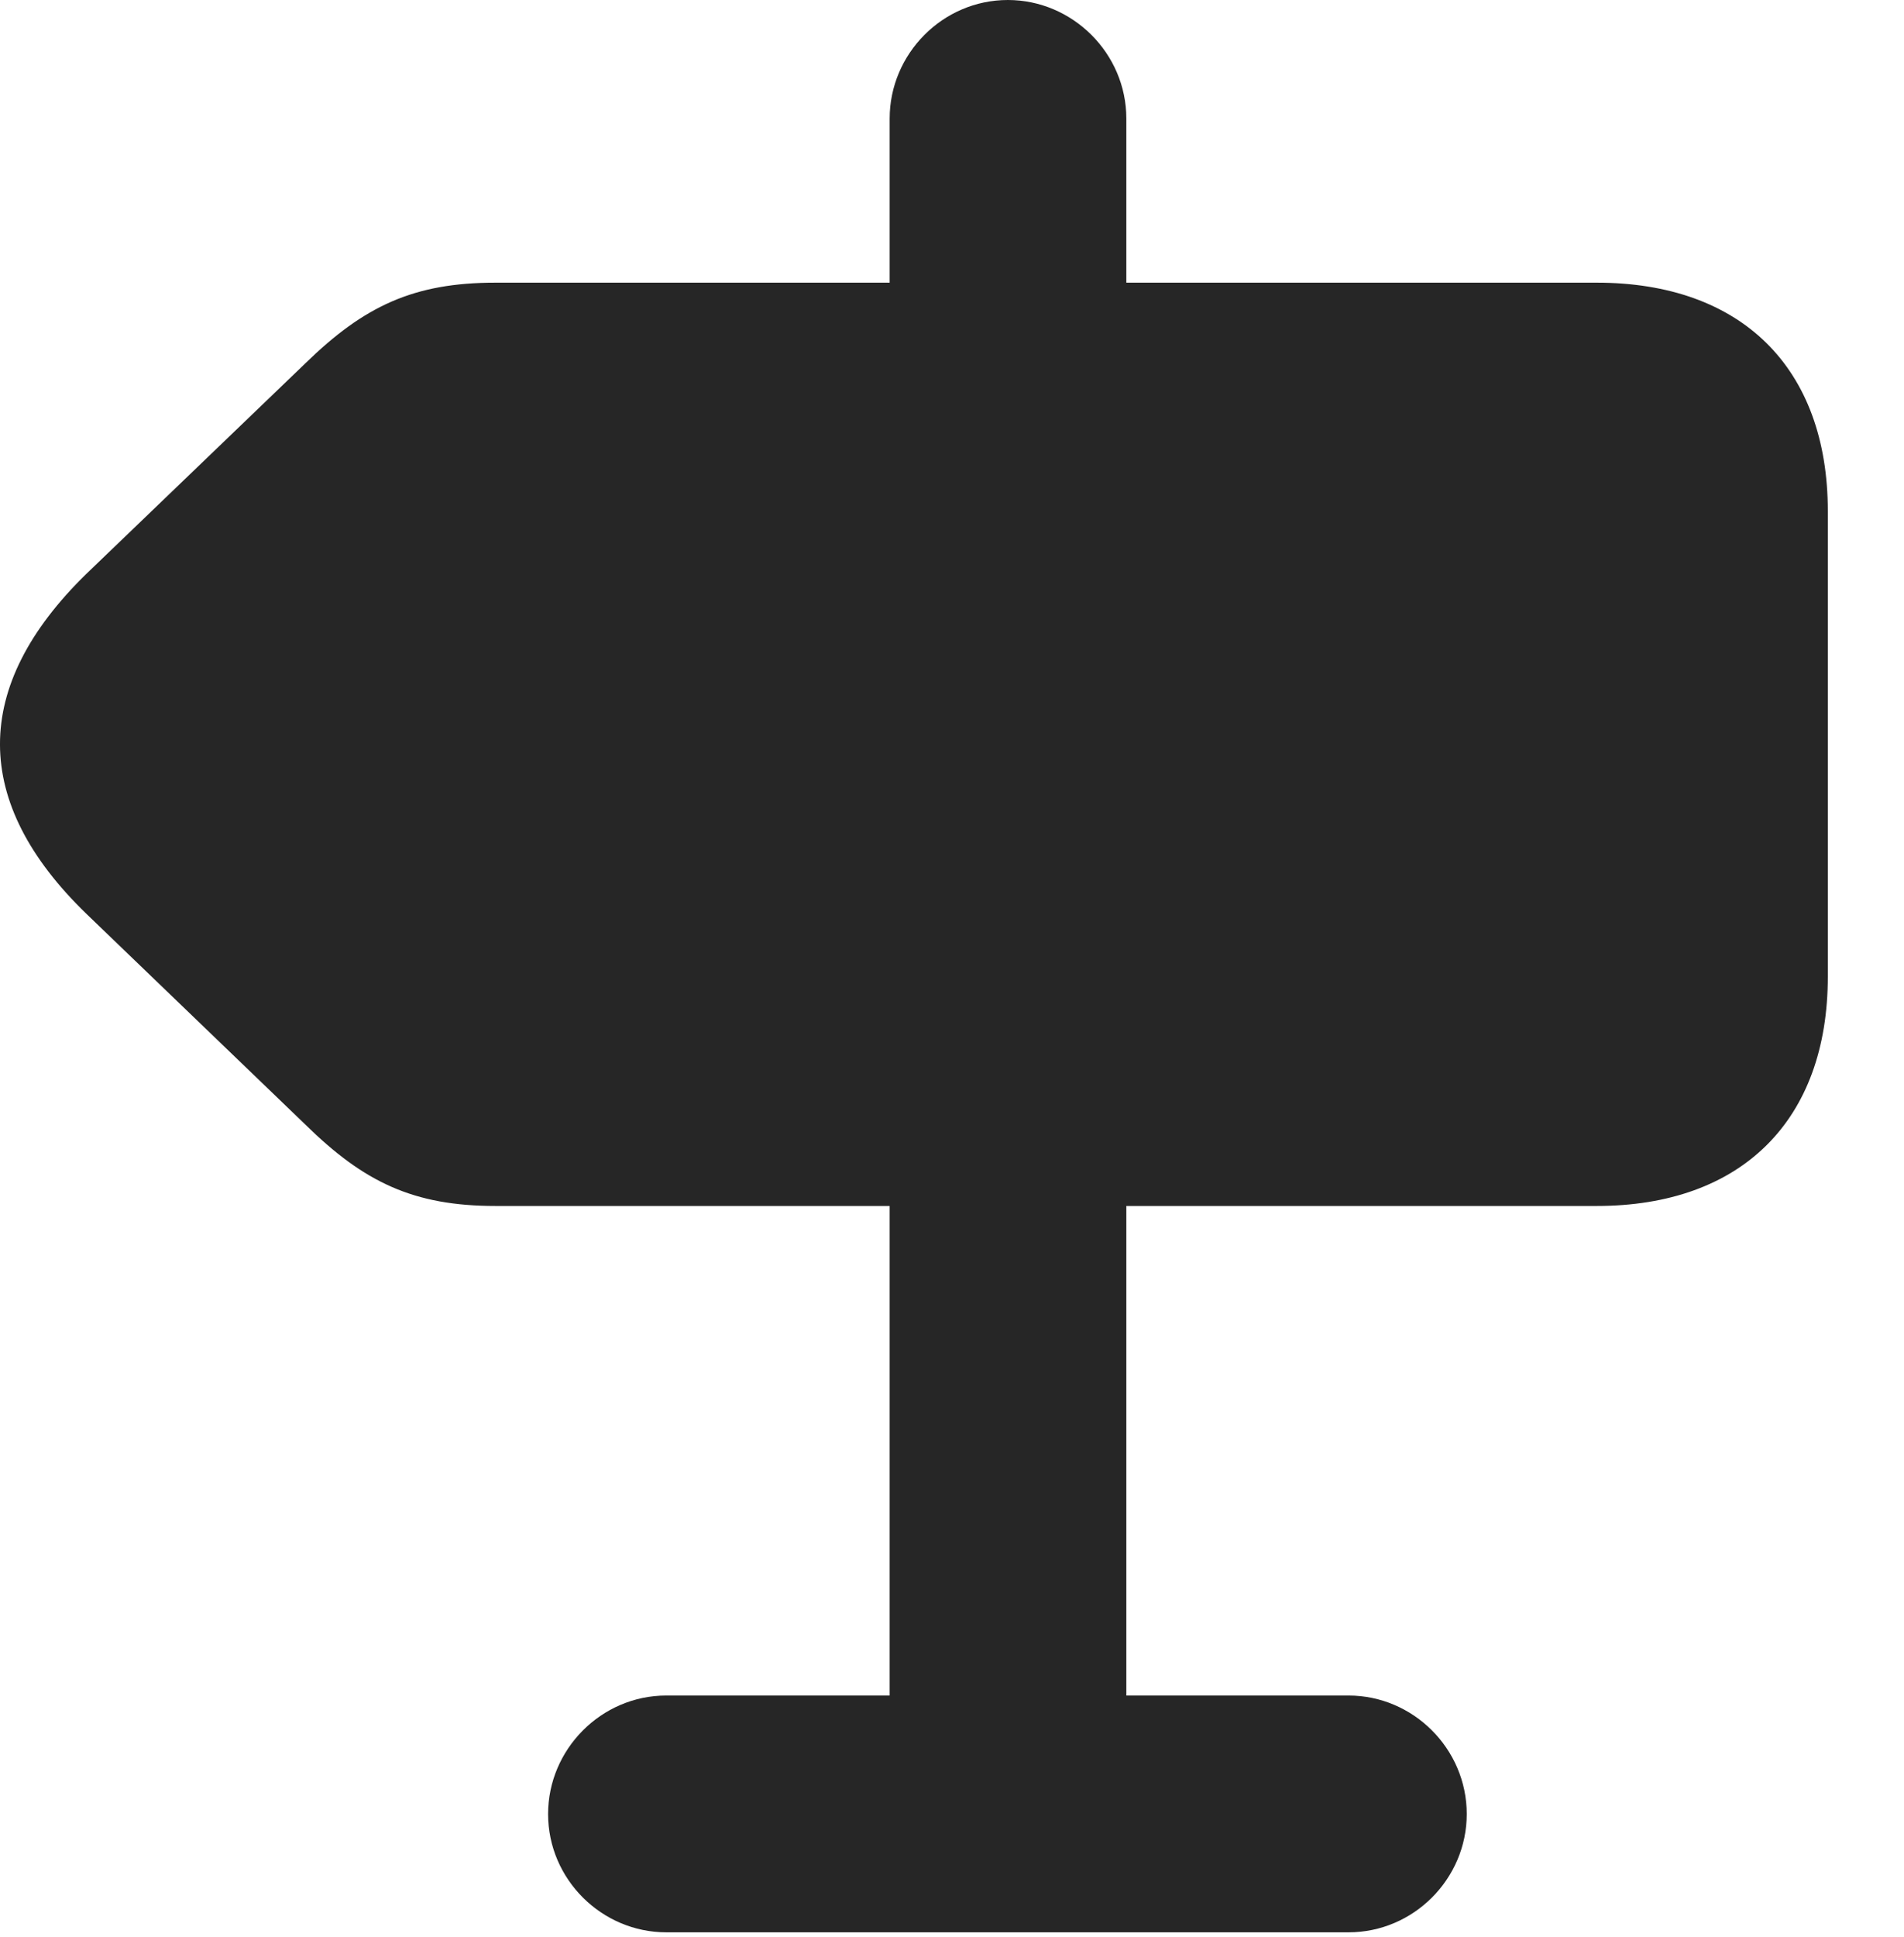 <?xml version="1.0" encoding="UTF-8"?>
<!--Generator: Apple Native CoreSVG 326-->
<!DOCTYPE svg PUBLIC "-//W3C//DTD SVG 1.1//EN" "http://www.w3.org/Graphics/SVG/1.1/DTD/svg11.dtd">
<svg version="1.1" xmlns="http://www.w3.org/2000/svg" xmlns:xlink="http://www.w3.org/1999/xlink"
       viewBox="0 0 21.472 21.83">
       <g>
              <rect height="21.83" opacity="0" width="21.472" x="0" y="0" />
              <path d="M12.702 5.311L12.702 1.336C12.702 0.6 12.094 0 11.366 0C10.63 0 10.033 0.608 10.033 1.336L10.033 5.311ZM18.006 13.593C19.64 13.593 20.613 12.629 20.613 11.007L20.613 5.762C20.613 4.147 19.64 3.186 18.006 3.186L5.588 3.186C4.666 3.186 4.107 3.449 3.445 4.094L0.974 6.468C-0.329 7.739-0.32 9.046 0.972 10.298L3.445 12.677C4.107 13.327 4.666 13.593 5.59 13.593ZM12.702 12.283L10.033 12.283L10.033 20.896L12.702 20.896ZM16.541 20.447C16.541 19.711 15.936 19.111 15.208 19.111L7.514 19.111C6.779 19.111 6.181 19.719 6.181 20.447C6.181 21.182 6.786 21.78 7.514 21.78L15.208 21.78C15.943 21.78 16.541 21.175 16.541 20.447Z"
                     fill="currentColor" fill-opacity="0.85" />
       </g>
</svg>